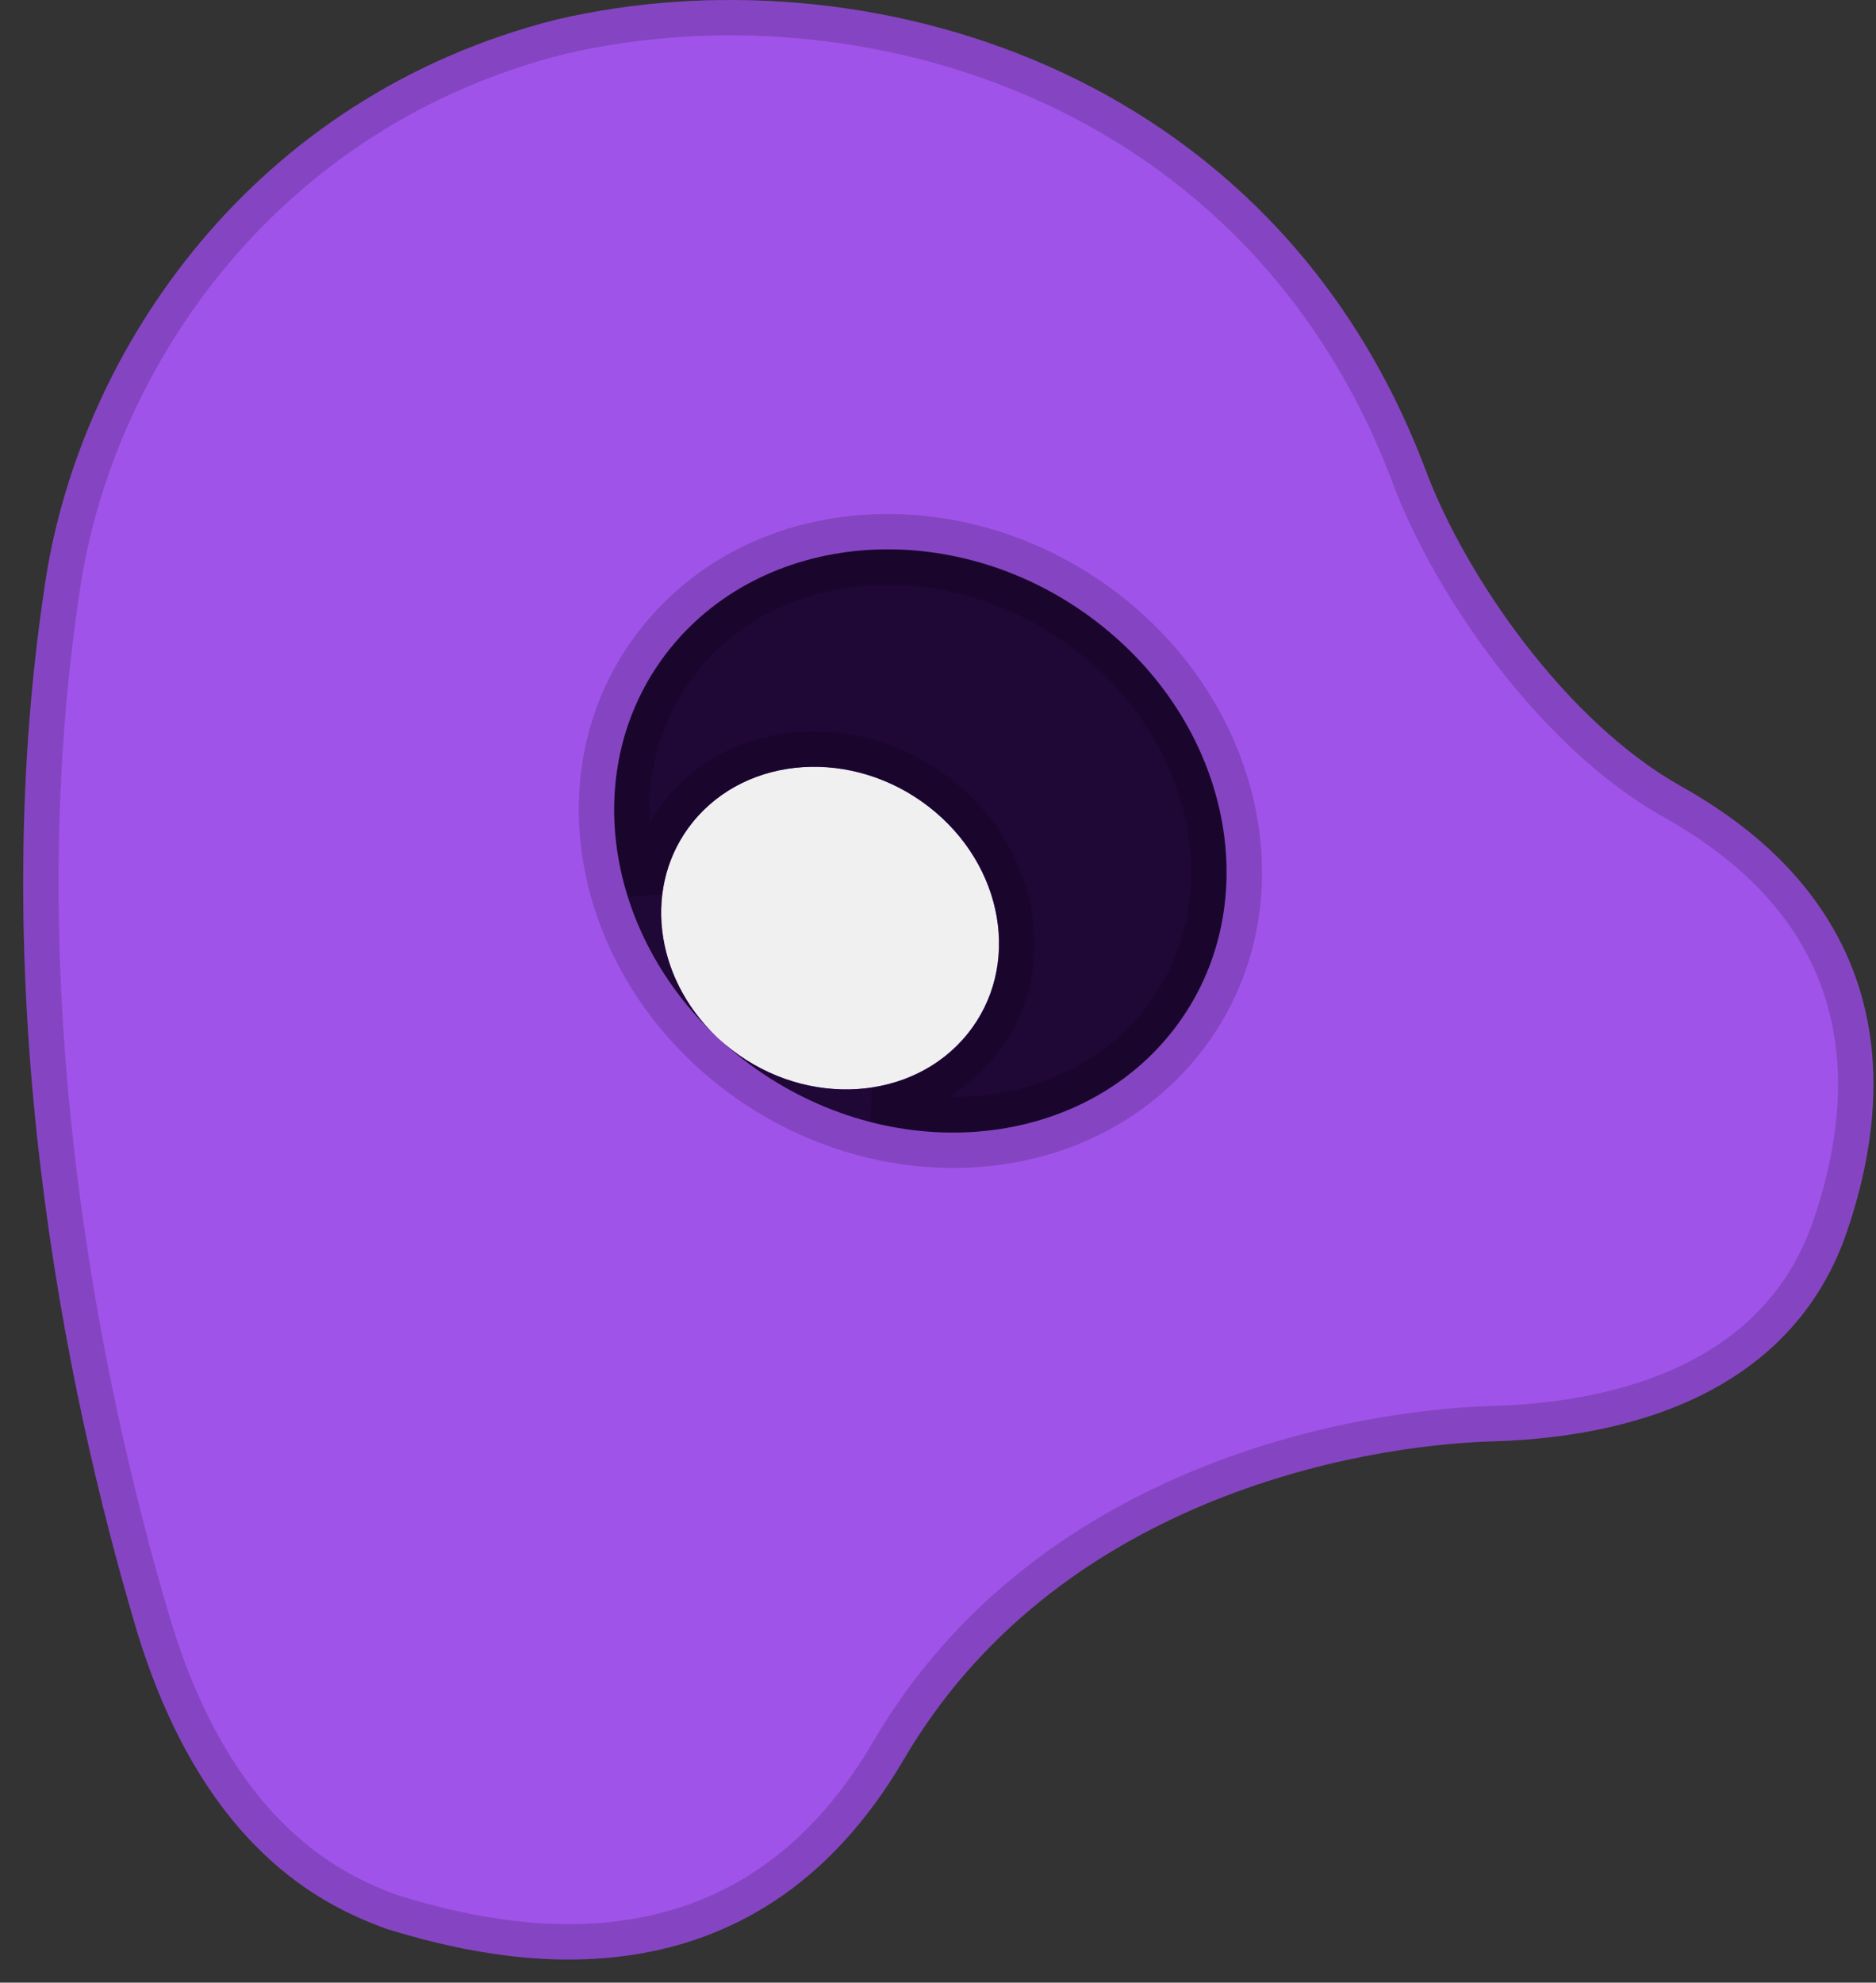 <svg width="53" height="56" viewBox="0 0 53 56" fill="none" xmlns="http://www.w3.org/2000/svg">
<rect x="0" y="0" width="53" height="56" fill="#333333" stroke="none"/>
<rect x="7.83" y="16.399" width="22.549" height="20.499" fill="#EFF0EF"/>
<path fill-rule="evenodd" clip-rule="evenodd" d="M1.286 16.403C2.29 9.882 7.127 2.723 15.723 0.553C24.3 -1.449 35.964 1.801 40.286 13.304C41.392 16.247 44.219 20.378 47.502 22.215C52.592 25.063 53.971 29.526 52.18 34.783C50.748 38.988 46.651 40.581 42.182 40.711C38.287 40.825 29.809 42.388 25.531 49.699C21.252 57.011 14.224 55.507 10.904 54.475C9.173 53.842 5.697 52.242 3.823 45.918C1.857 39.281 -0.493 27.954 1.286 16.403ZM20.669 29.648C22.811 31.302 25.792 31.106 27.328 29.21C28.864 27.314 28.374 24.435 26.232 22.781C24.091 21.126 21.11 21.322 19.573 23.219C18.037 25.115 18.527 27.993 20.669 29.648Z" fill="#A053E9"/>
<path fill-rule="evenodd" clip-rule="evenodd" d="M21 29.928C24.898 32.939 30.297 32.616 33.06 29.206C35.822 25.796 34.902 20.591 31.004 17.579C27.107 14.568 21.707 14.891 18.945 18.301C16.37 21.479 16.994 26.216 20.245 29.284C20.267 29.305 20.289 29.325 20.312 29.346C20.529 29.548 20.759 29.742 21 29.928ZM20.312 29.346C20.425 29.45 20.545 29.551 20.67 29.648C22.811 31.302 25.793 31.106 27.329 29.21C28.866 27.314 28.375 24.435 26.233 22.781C24.092 21.127 21.111 21.323 19.574 23.219C18.145 24.983 18.47 27.596 20.245 29.284C20.267 29.305 20.289 29.325 20.312 29.346Z" fill="#1F0736"/>
<path d="M18.556 17.987C15.797 21.392 16.493 26.398 19.864 29.611C19.916 29.662 19.969 29.711 20.023 29.76C20.237 29.955 20.46 30.143 20.694 30.324C24.764 33.468 30.483 33.182 33.448 29.521C36.422 25.851 35.384 20.331 31.31 17.184C27.24 14.039 21.522 14.326 18.556 17.987ZM18.213 25.185C17.494 22.901 17.838 20.461 19.333 18.616C21.893 15.457 26.973 15.097 30.699 17.975C34.42 20.85 35.223 25.742 32.671 28.892C30.838 31.154 27.711 31.981 24.715 31.21C25.875 31.034 26.95 30.473 27.718 29.525C29.462 27.372 28.862 24.18 26.539 22.385C25.731 21.761 24.803 21.374 23.864 21.227C22.11 20.951 20.316 21.508 19.185 22.904C18.632 23.586 18.315 24.372 18.213 25.185ZM1.78 16.479C2.758 10.124 7.473 3.153 15.841 1.039C24.241 -0.919 35.607 2.274 39.818 13.48C40.39 15.003 41.4 16.815 42.681 18.479C43.962 20.142 45.538 21.689 47.258 22.652C49.72 24.029 51.242 25.771 51.95 27.763C52.66 29.759 52.576 32.07 51.707 34.621C50.376 38.529 46.558 40.084 42.168 40.212C38.218 40.327 29.511 41.907 25.099 49.447C23.04 52.966 20.348 54.334 17.783 54.721C15.196 55.112 12.703 54.51 11.065 54.001C10.233 53.697 9.008 53.167 7.764 51.97C6.514 50.768 5.218 48.865 4.303 45.776C2.346 39.172 0.017 27.926 1.78 16.479Z" stroke="black" stroke-opacity="0.17"/>
</svg>
